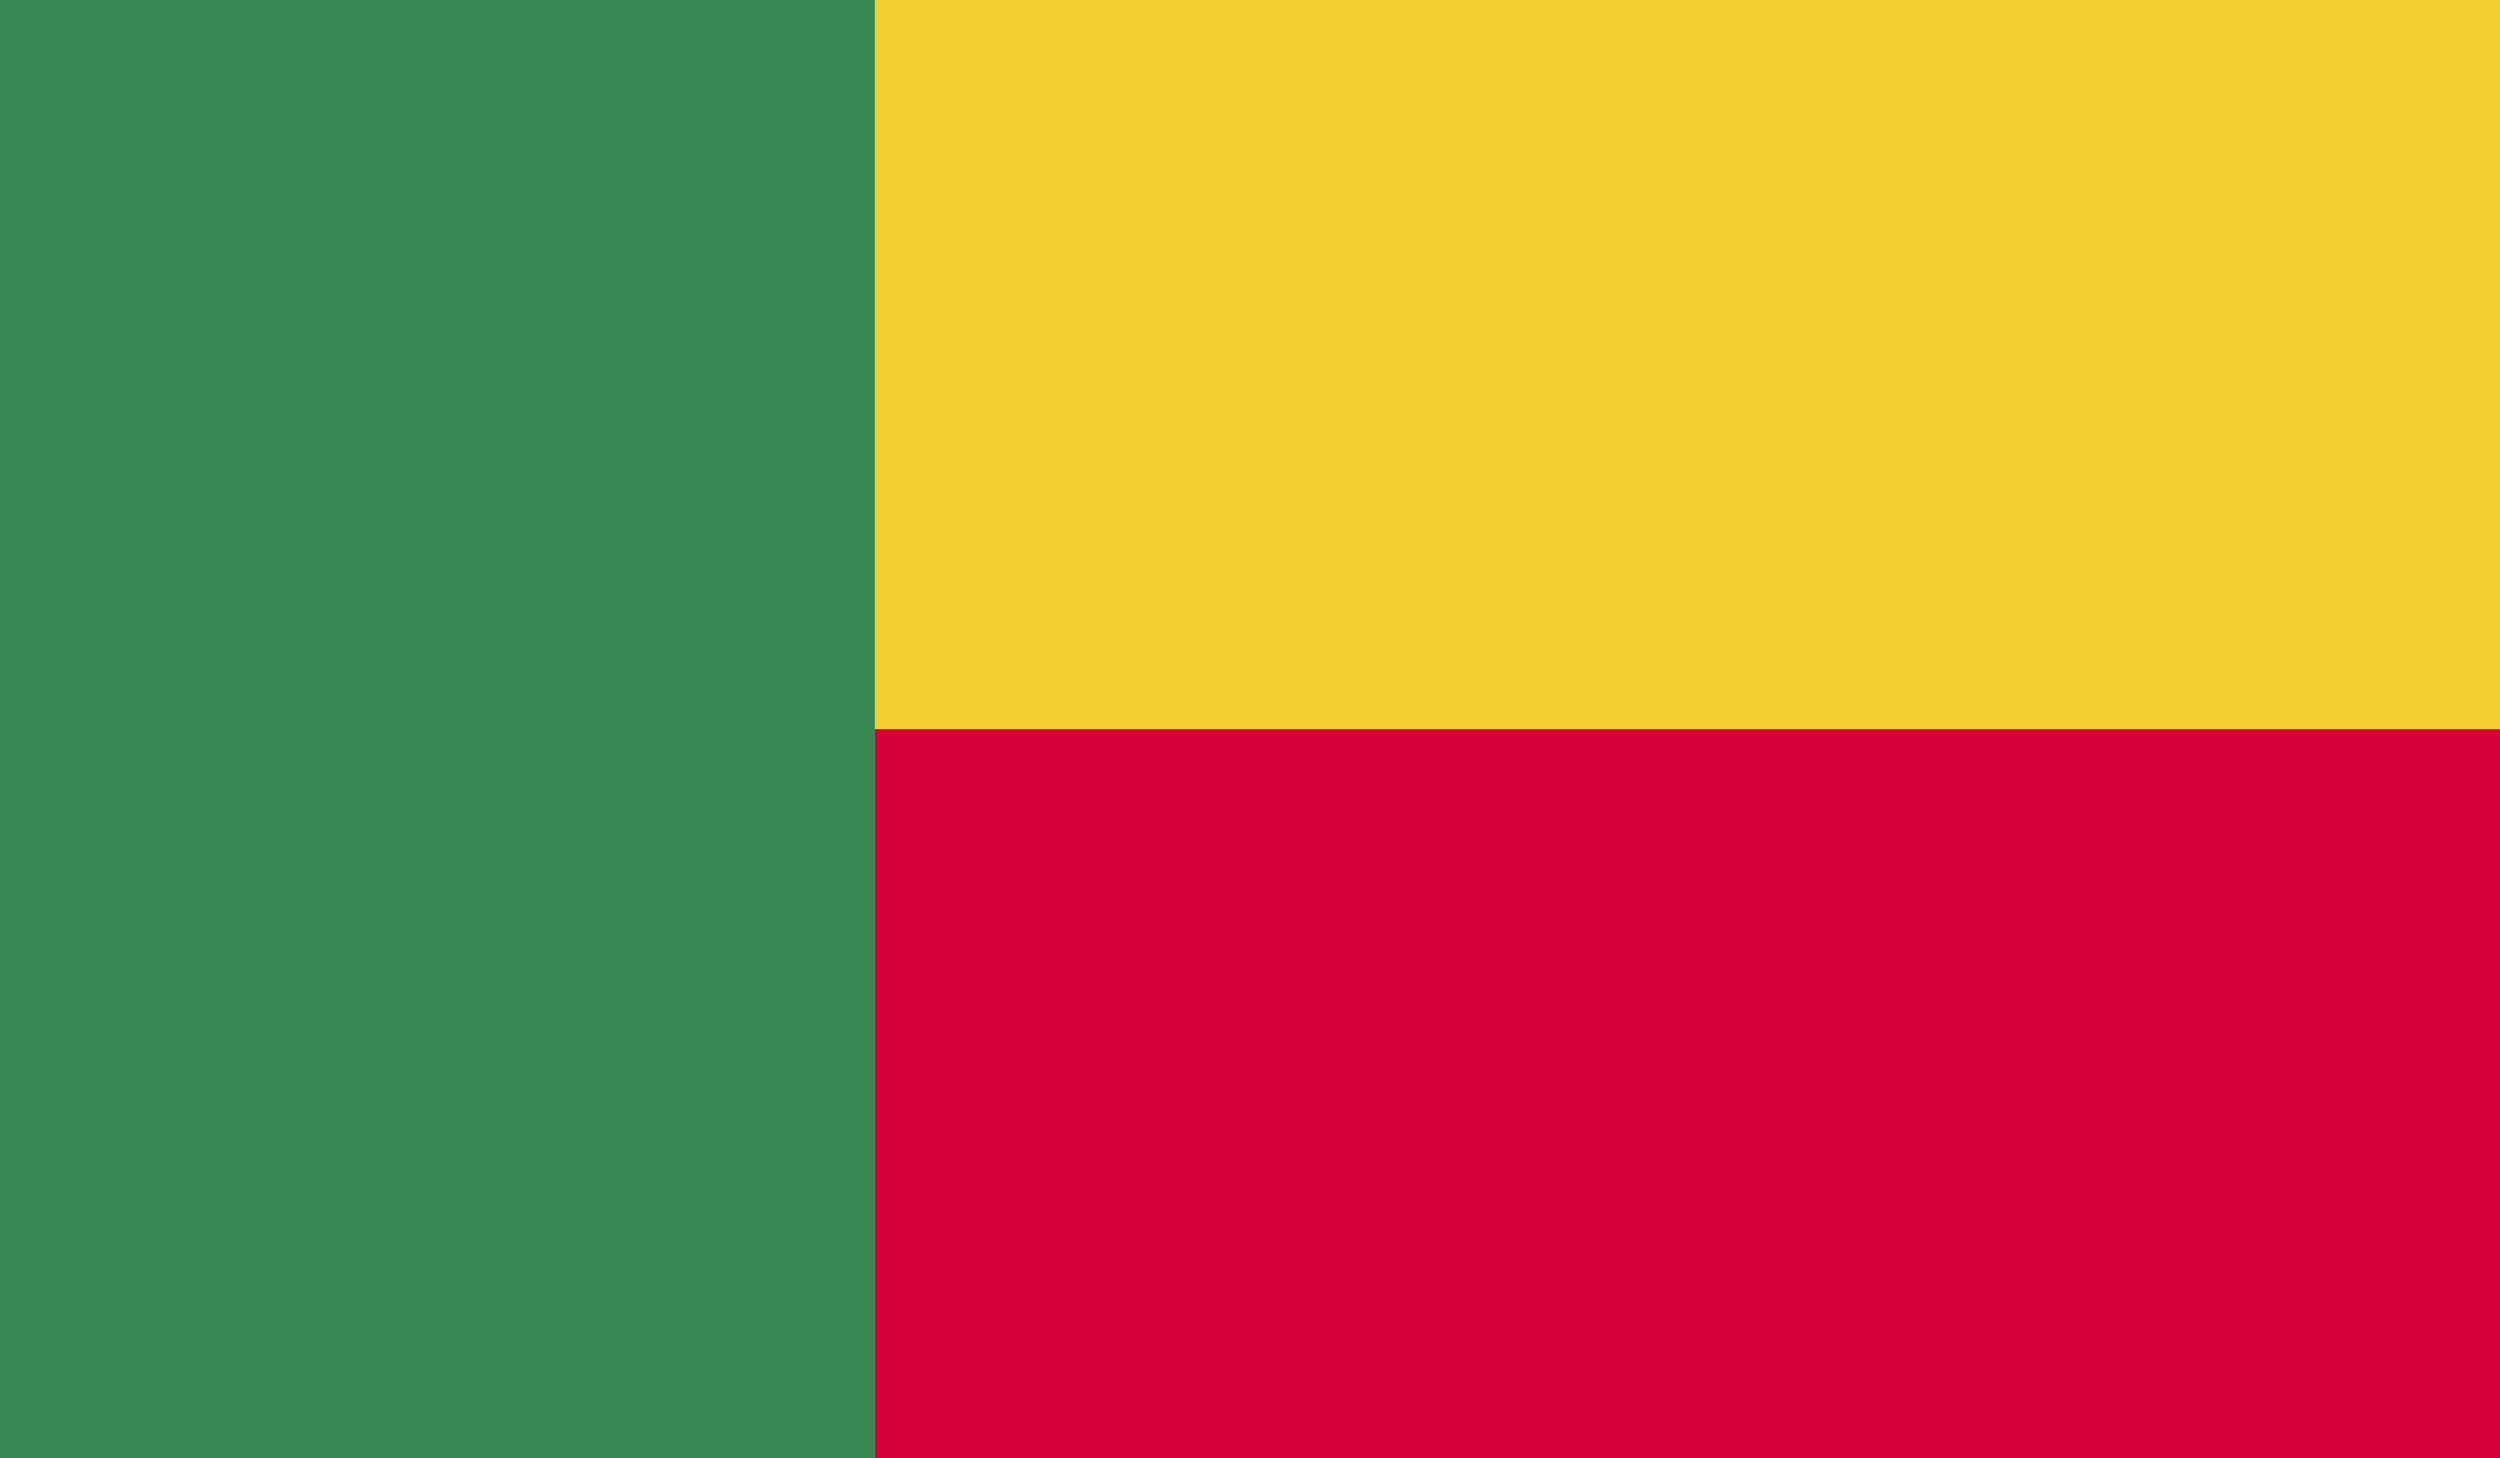 <?xml version="1.0" encoding="UTF-8"?><svg id="Ebene_2" xmlns="http://www.w3.org/2000/svg" xmlns:xlink="http://www.w3.org/1999/xlink" viewBox="0 0 83.18 48.52"><defs><style>.cls-1{fill:none;}.cls-2{clip-path:url(#clippath);}.cls-3{fill:#f3d02f;}.cls-4{fill:#d50037;}.cls-5{fill:#388752;}</style><clipPath id="clippath"><rect class="cls-1" width="83.18" height="48.52"/></clipPath></defs><g id="Layer_1"><g class="cls-2"><rect class="cls-5" width="29.11" height="48.52"/><rect class="cls-3" x="29.11" width="54.07" height="24.26"/><rect class="cls-4" x="29.11" y="24.26" width="54.07" height="24.26"/></g></g></svg>